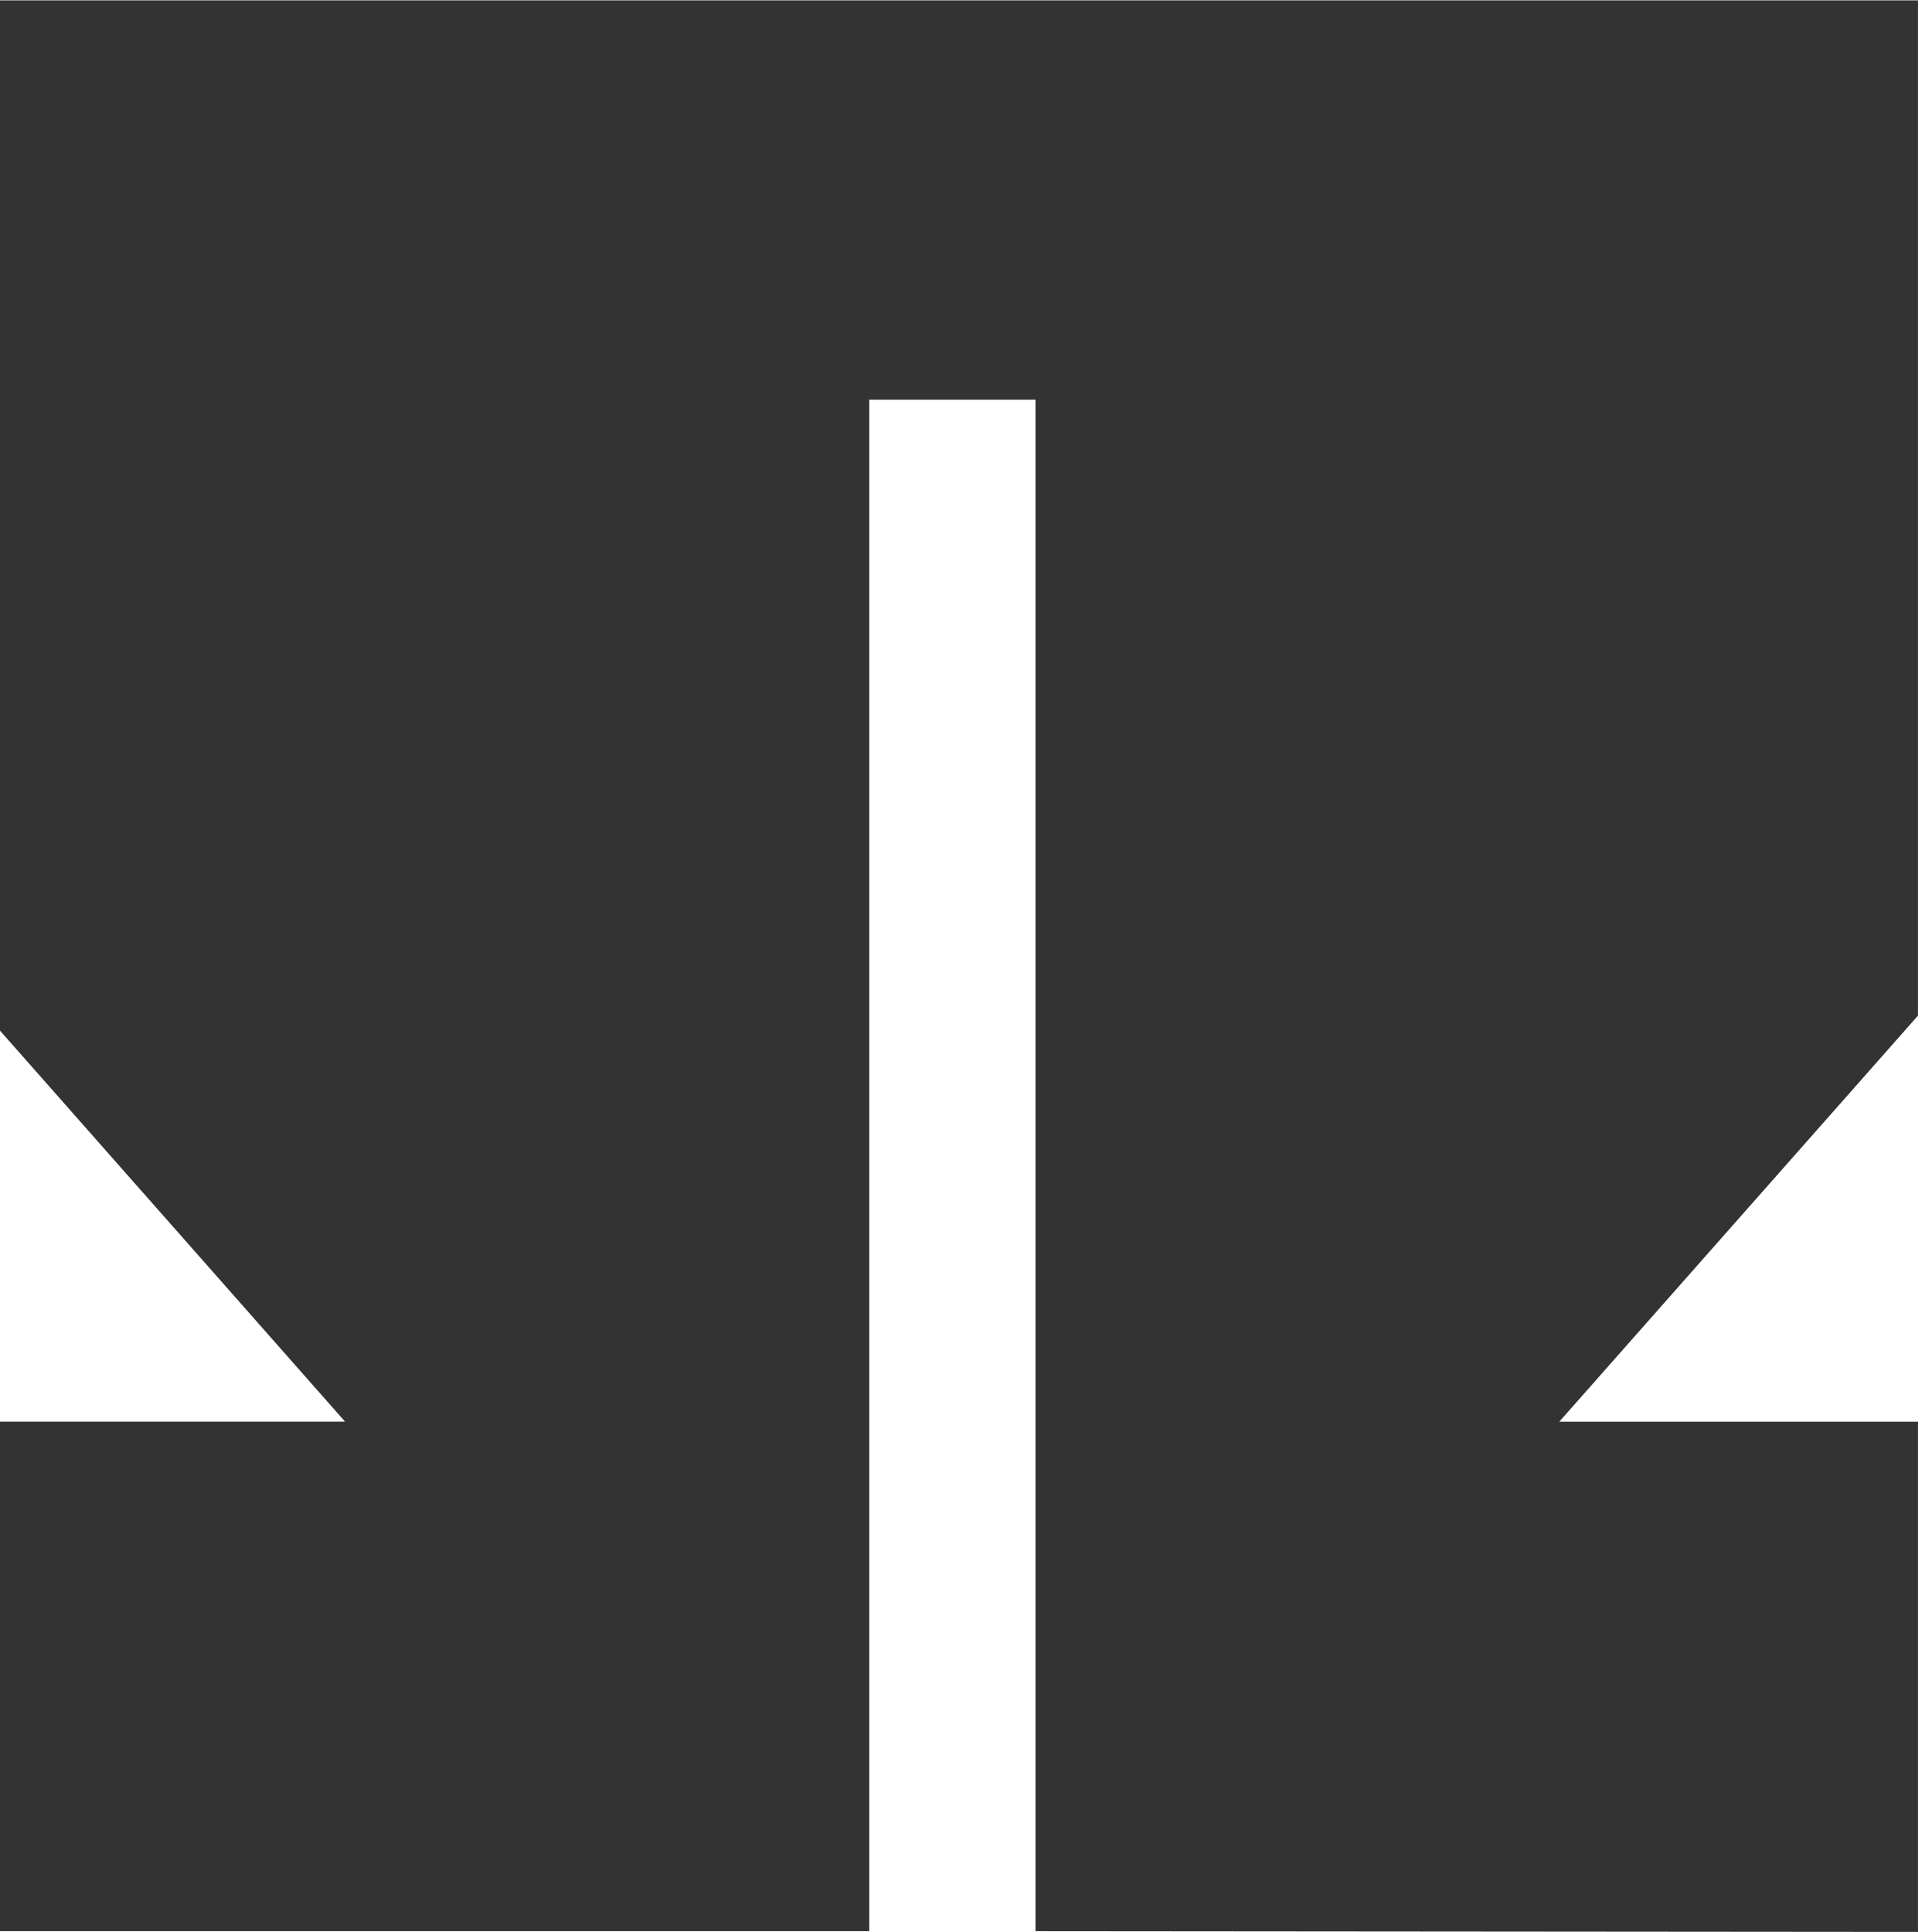 <?xml version="1.0" encoding="UTF-8"?>
<!-- Created with Inkscape (http://www.inkscape.org/) by Marsupilami -->
<svg width="50" height="50" version="1.1" viewBox="-.794 -.794 26.277 26.339" xmlns="http://www.w3.org/2000/svg">
	<style>
		path {
			fill: #333333;
		}
		@media (prefers-color-scheme: dark) {
			path {
				fill: #EEEEEE;
			}
		}
	</style>
	<path d="m-1.016-0.789h26.339v13.841l-4.89 5.536h4.89v6.956l-12.031-0.01v-20.879h-2.266v20.879h-12.036v-6.947h4.889l-4.889-5.54v-13.841z"/>
</svg>
<!-- version: 20171223, original size: 188.28584 26.476, border: 3% -->

